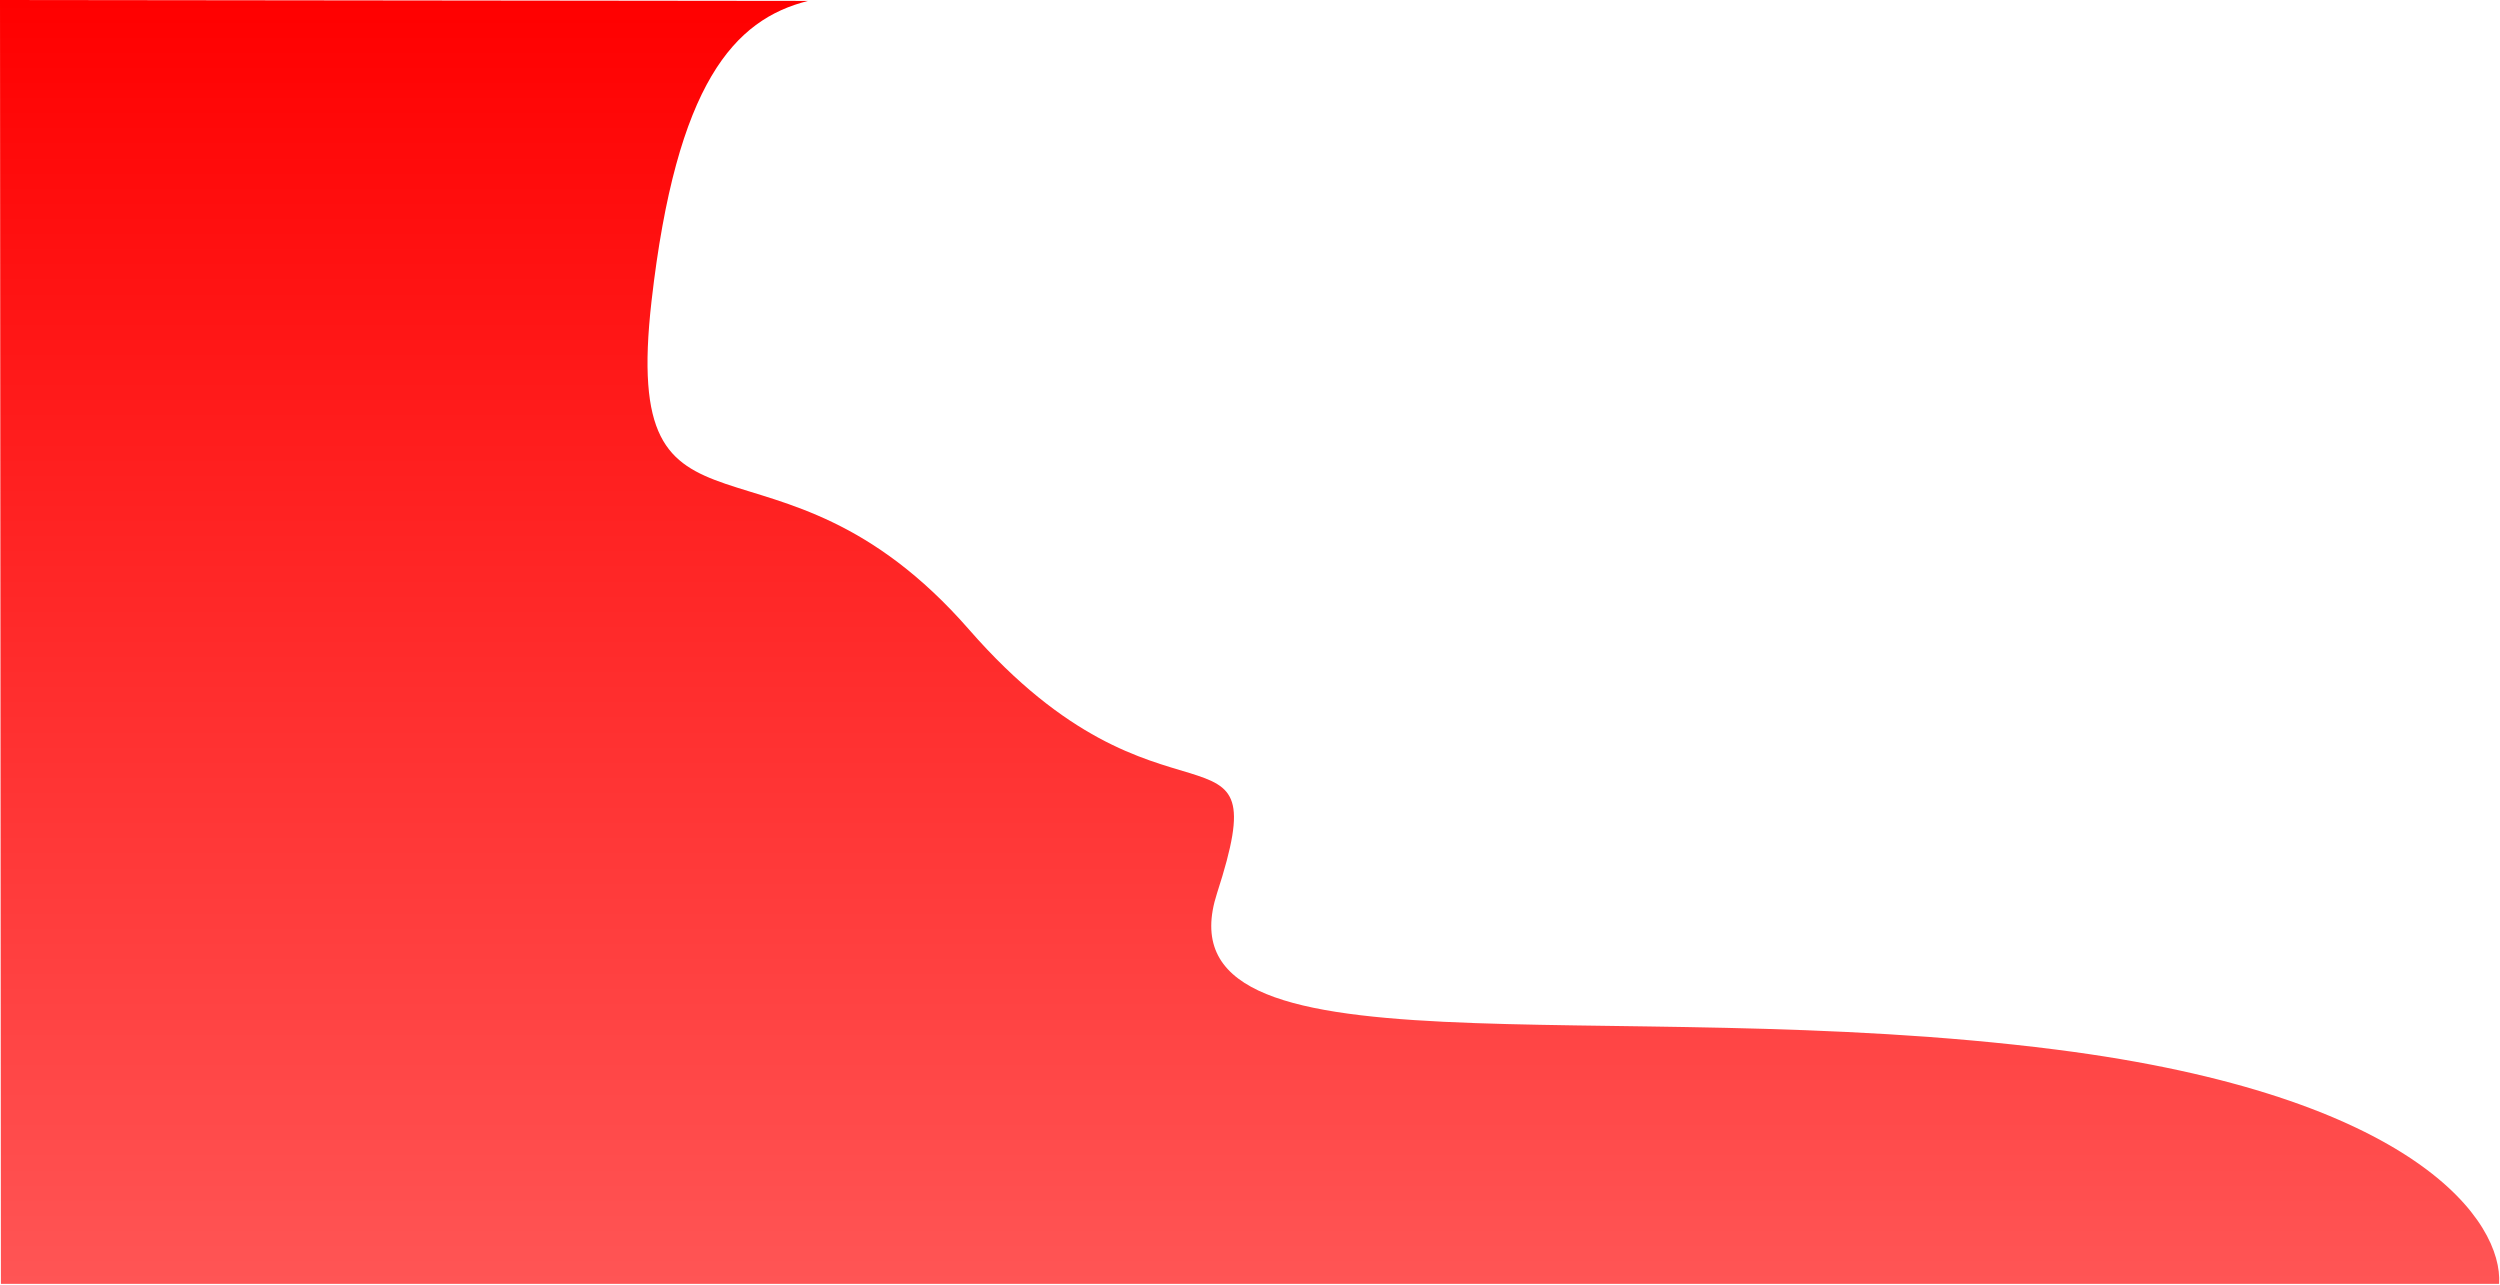 <svg width="1366" height="702" fill="none" xmlns="http://www.w3.org/2000/svg"><path d="M.5 701.5 0 0l441.5.5c-40.333 10.167-71.9 44.8-85.5 164-17 149 67 57.5 173.5 179.5S699 383 665 488s211.5 54 458.5 85.5c197.6 25.2 244.17 94.5 242 128H.5Z" fill="url(#a)"/><defs><linearGradient id="a" x1="682.786" y1="0" x2="682.786" y2="701.5" gradientUnits="userSpaceOnUse"><stop stop-color="red"/><stop offset="1" stop-color="#F55"/></linearGradient></defs></svg>